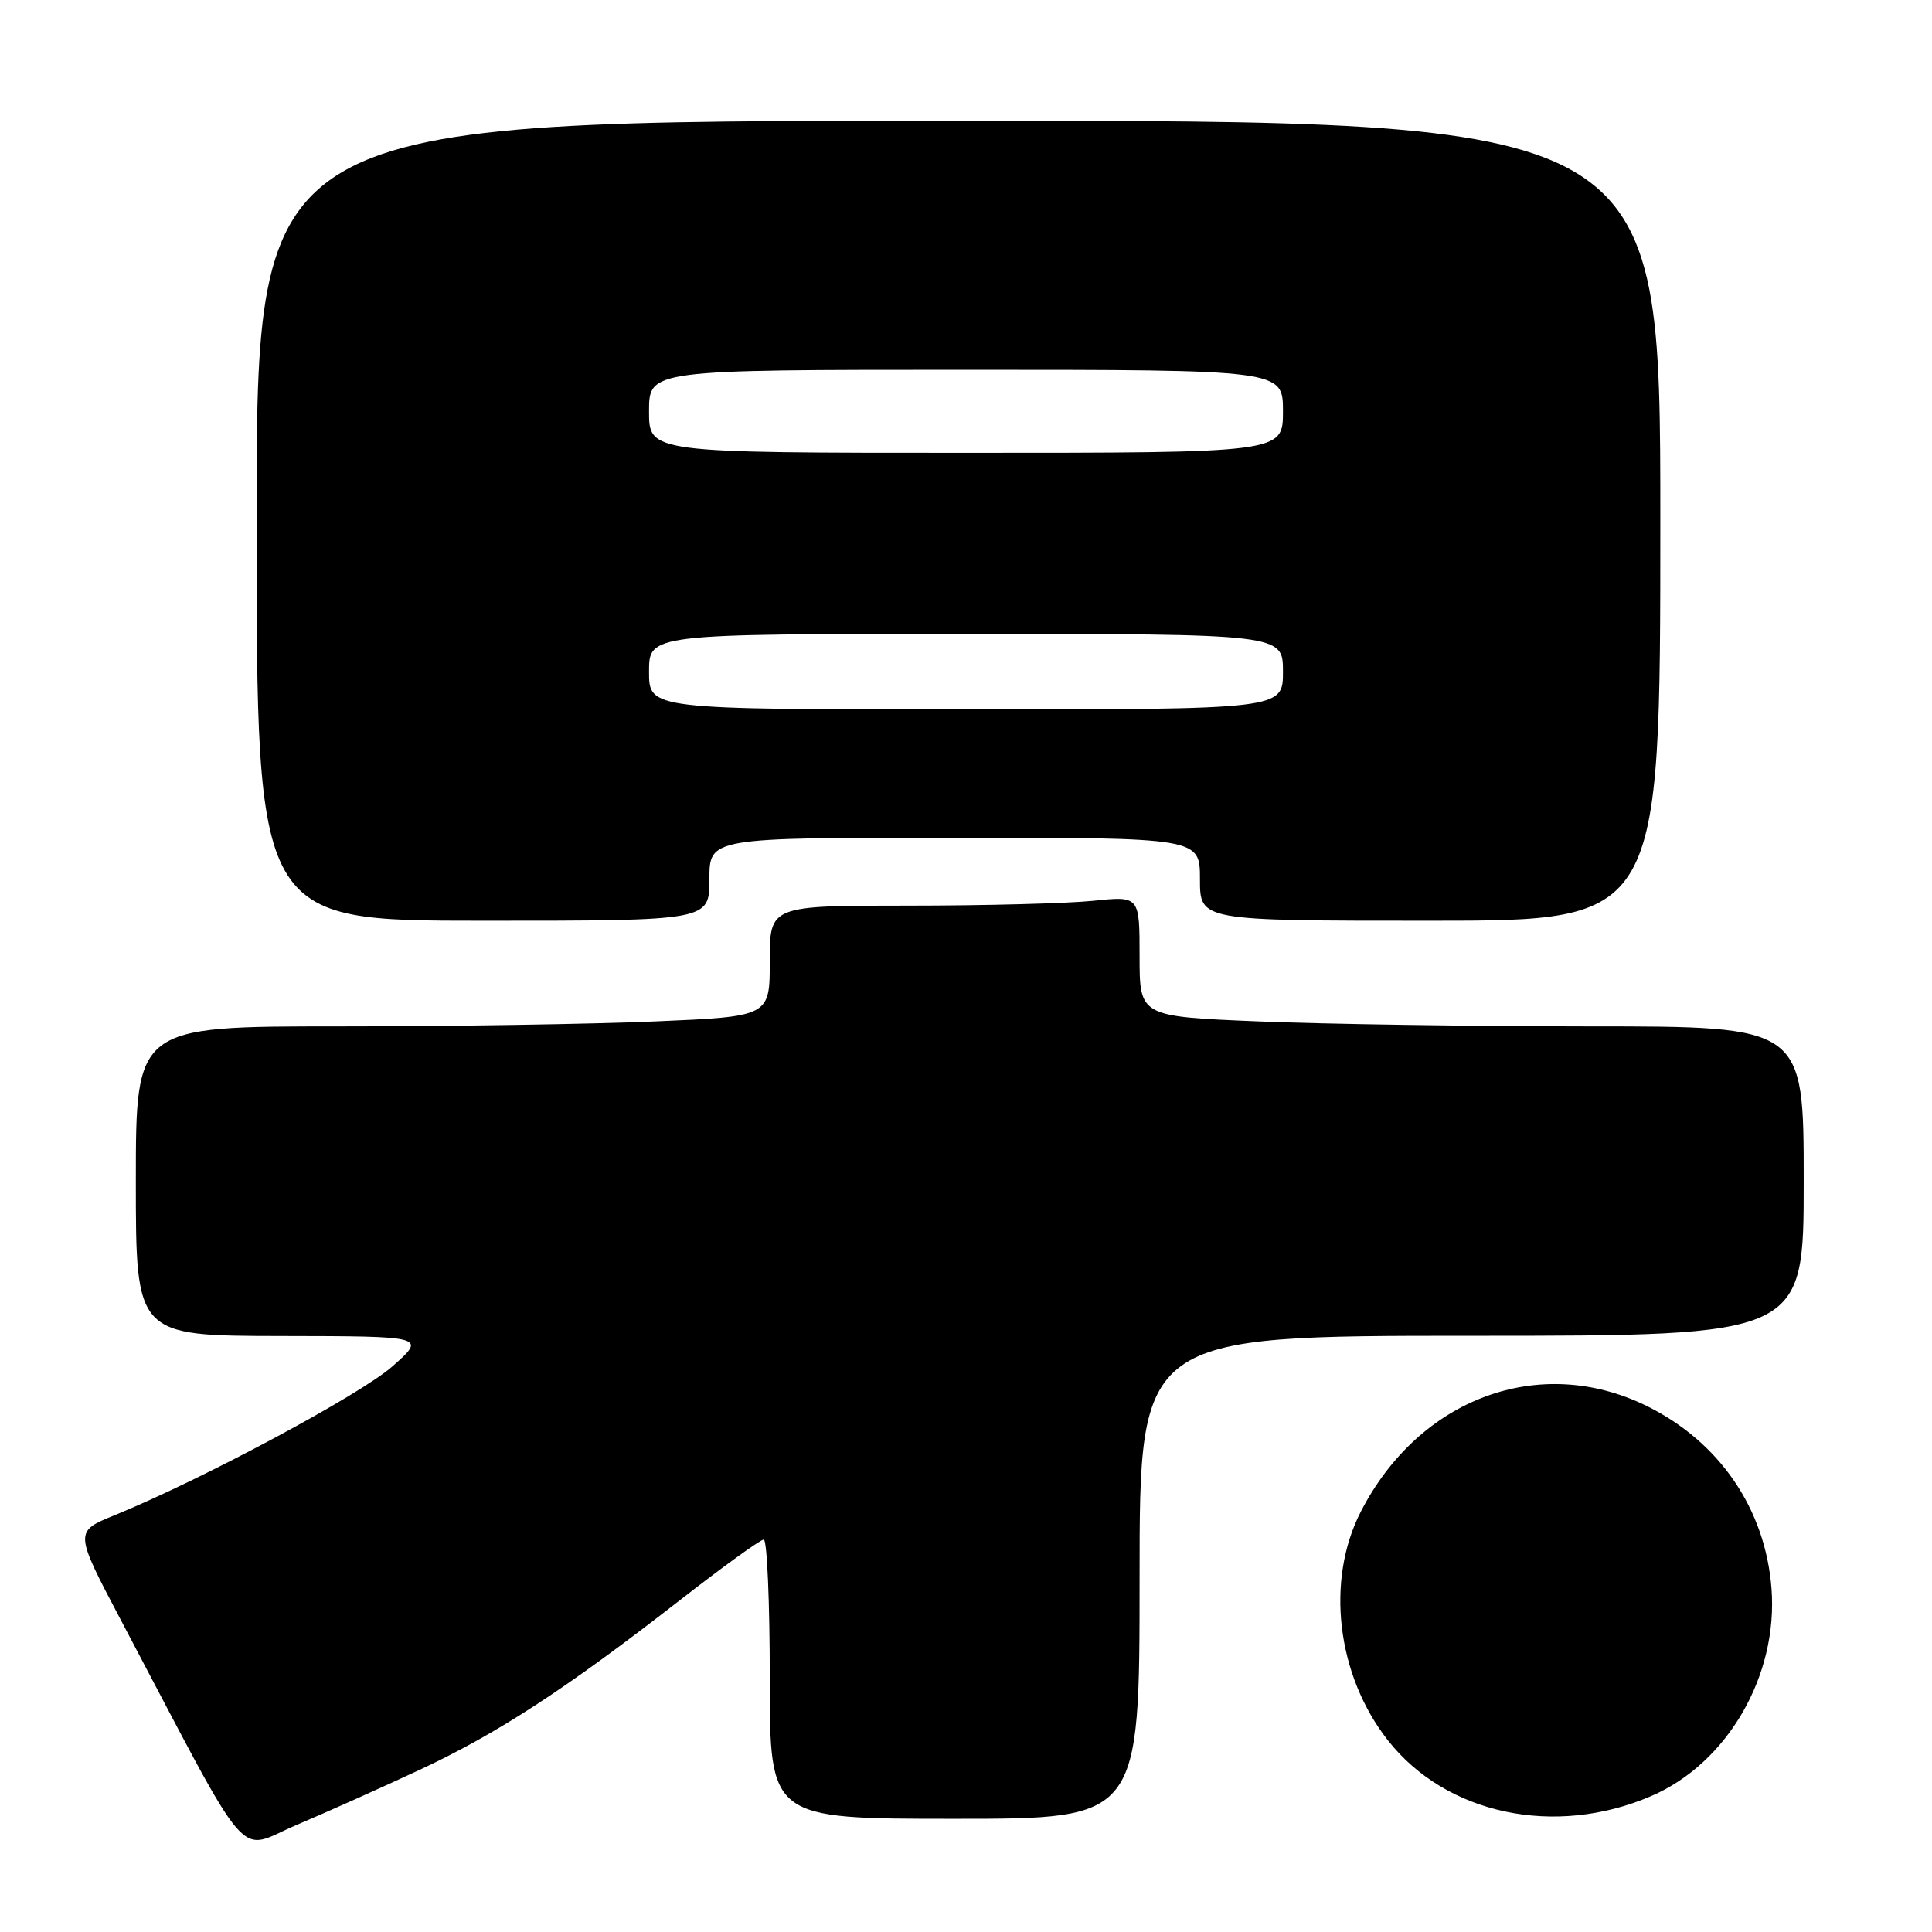 <?xml version="1.0" encoding="UTF-8" standalone="no"?>
<!DOCTYPE svg PUBLIC "-//W3C//DTD SVG 1.1//EN" "http://www.w3.org/Graphics/SVG/1.1/DTD/svg11.dtd" >
<svg xmlns="http://www.w3.org/2000/svg" xmlns:xlink="http://www.w3.org/1999/xlink" version="1.1" viewBox="0 0 256 256">
 <g >
 <path fill="currentColor"
d=" M 55.57 234.53 C 65.88 229.72 74.92 223.84 89.95 212.14 C 95.70 207.66 100.76 204.00 101.20 204.00 C 101.64 204.00 102.00 212.32 102.00 222.50 C 102.00 241.00 102.00 241.00 126.50 241.00 C 151.00 241.00 151.00 241.00 151.00 209.00 C 151.00 177.00 151.00 177.00 195.00 177.00 C 239.00 177.00 239.00 177.00 239.00 156.50 C 239.00 136.00 239.00 136.00 210.75 136.00 C 195.21 135.99 175.41 135.70 166.75 135.34 C 151.00 134.69 151.00 134.69 151.00 126.70 C 151.00 118.72 151.00 118.72 144.85 119.36 C 141.47 119.71 130.45 120.00 120.35 120.00 C 102.00 120.00 102.00 120.00 102.00 127.34 C 102.00 134.69 102.00 134.69 86.84 135.34 C 78.50 135.70 59.60 136.00 44.84 136.00 C 18.00 136.00 18.00 136.00 18.00 156.50 C 18.00 177.00 18.00 177.00 37.25 177.03 C 56.50 177.06 56.50 177.06 52.00 181.05 C 47.75 184.81 26.83 196.02 15.17 200.78 C 9.84 202.95 9.84 202.95 16.05 214.73 C 33.72 248.20 31.19 245.25 39.29 241.82 C 43.25 240.14 50.58 236.86 55.57 234.53 Z  M 218.79 237.99 C 228.89 233.65 235.63 222.02 234.73 210.47 C 233.92 199.93 227.82 191.03 218.18 186.29 C 204.02 179.34 188.04 185.25 180.31 200.31 C 175.63 209.43 177.12 221.98 183.91 230.61 C 191.63 240.43 206.04 243.48 218.79 237.99 Z  M 94.00 116.50 C 94.00 111.00 94.00 111.00 126.50 111.00 C 159.00 111.00 159.00 111.00 159.00 116.50 C 159.00 122.00 159.00 122.00 189.50 122.00 C 220.00 122.00 220.00 122.00 220.00 69.00 C 220.00 16.00 220.00 16.00 127.00 16.00 C 34.00 16.00 34.00 16.00 34.00 69.00 C 34.00 122.00 34.00 122.00 64.00 122.00 C 94.00 122.00 94.00 122.00 94.00 116.50 Z  M 86.00 89.00 C 86.00 84.00 86.00 84.00 128.00 84.00 C 170.00 84.00 170.00 84.00 170.00 89.00 C 170.00 94.00 170.00 94.00 128.00 94.00 C 86.00 94.00 86.00 94.00 86.00 89.00 Z  M 86.00 54.50 C 86.00 49.00 86.00 49.00 128.00 49.00 C 170.00 49.00 170.00 49.00 170.00 54.50 C 170.00 60.00 170.00 60.00 128.00 60.00 C 86.00 60.00 86.00 60.00 86.00 54.50 Z "/>
</g>
</svg>